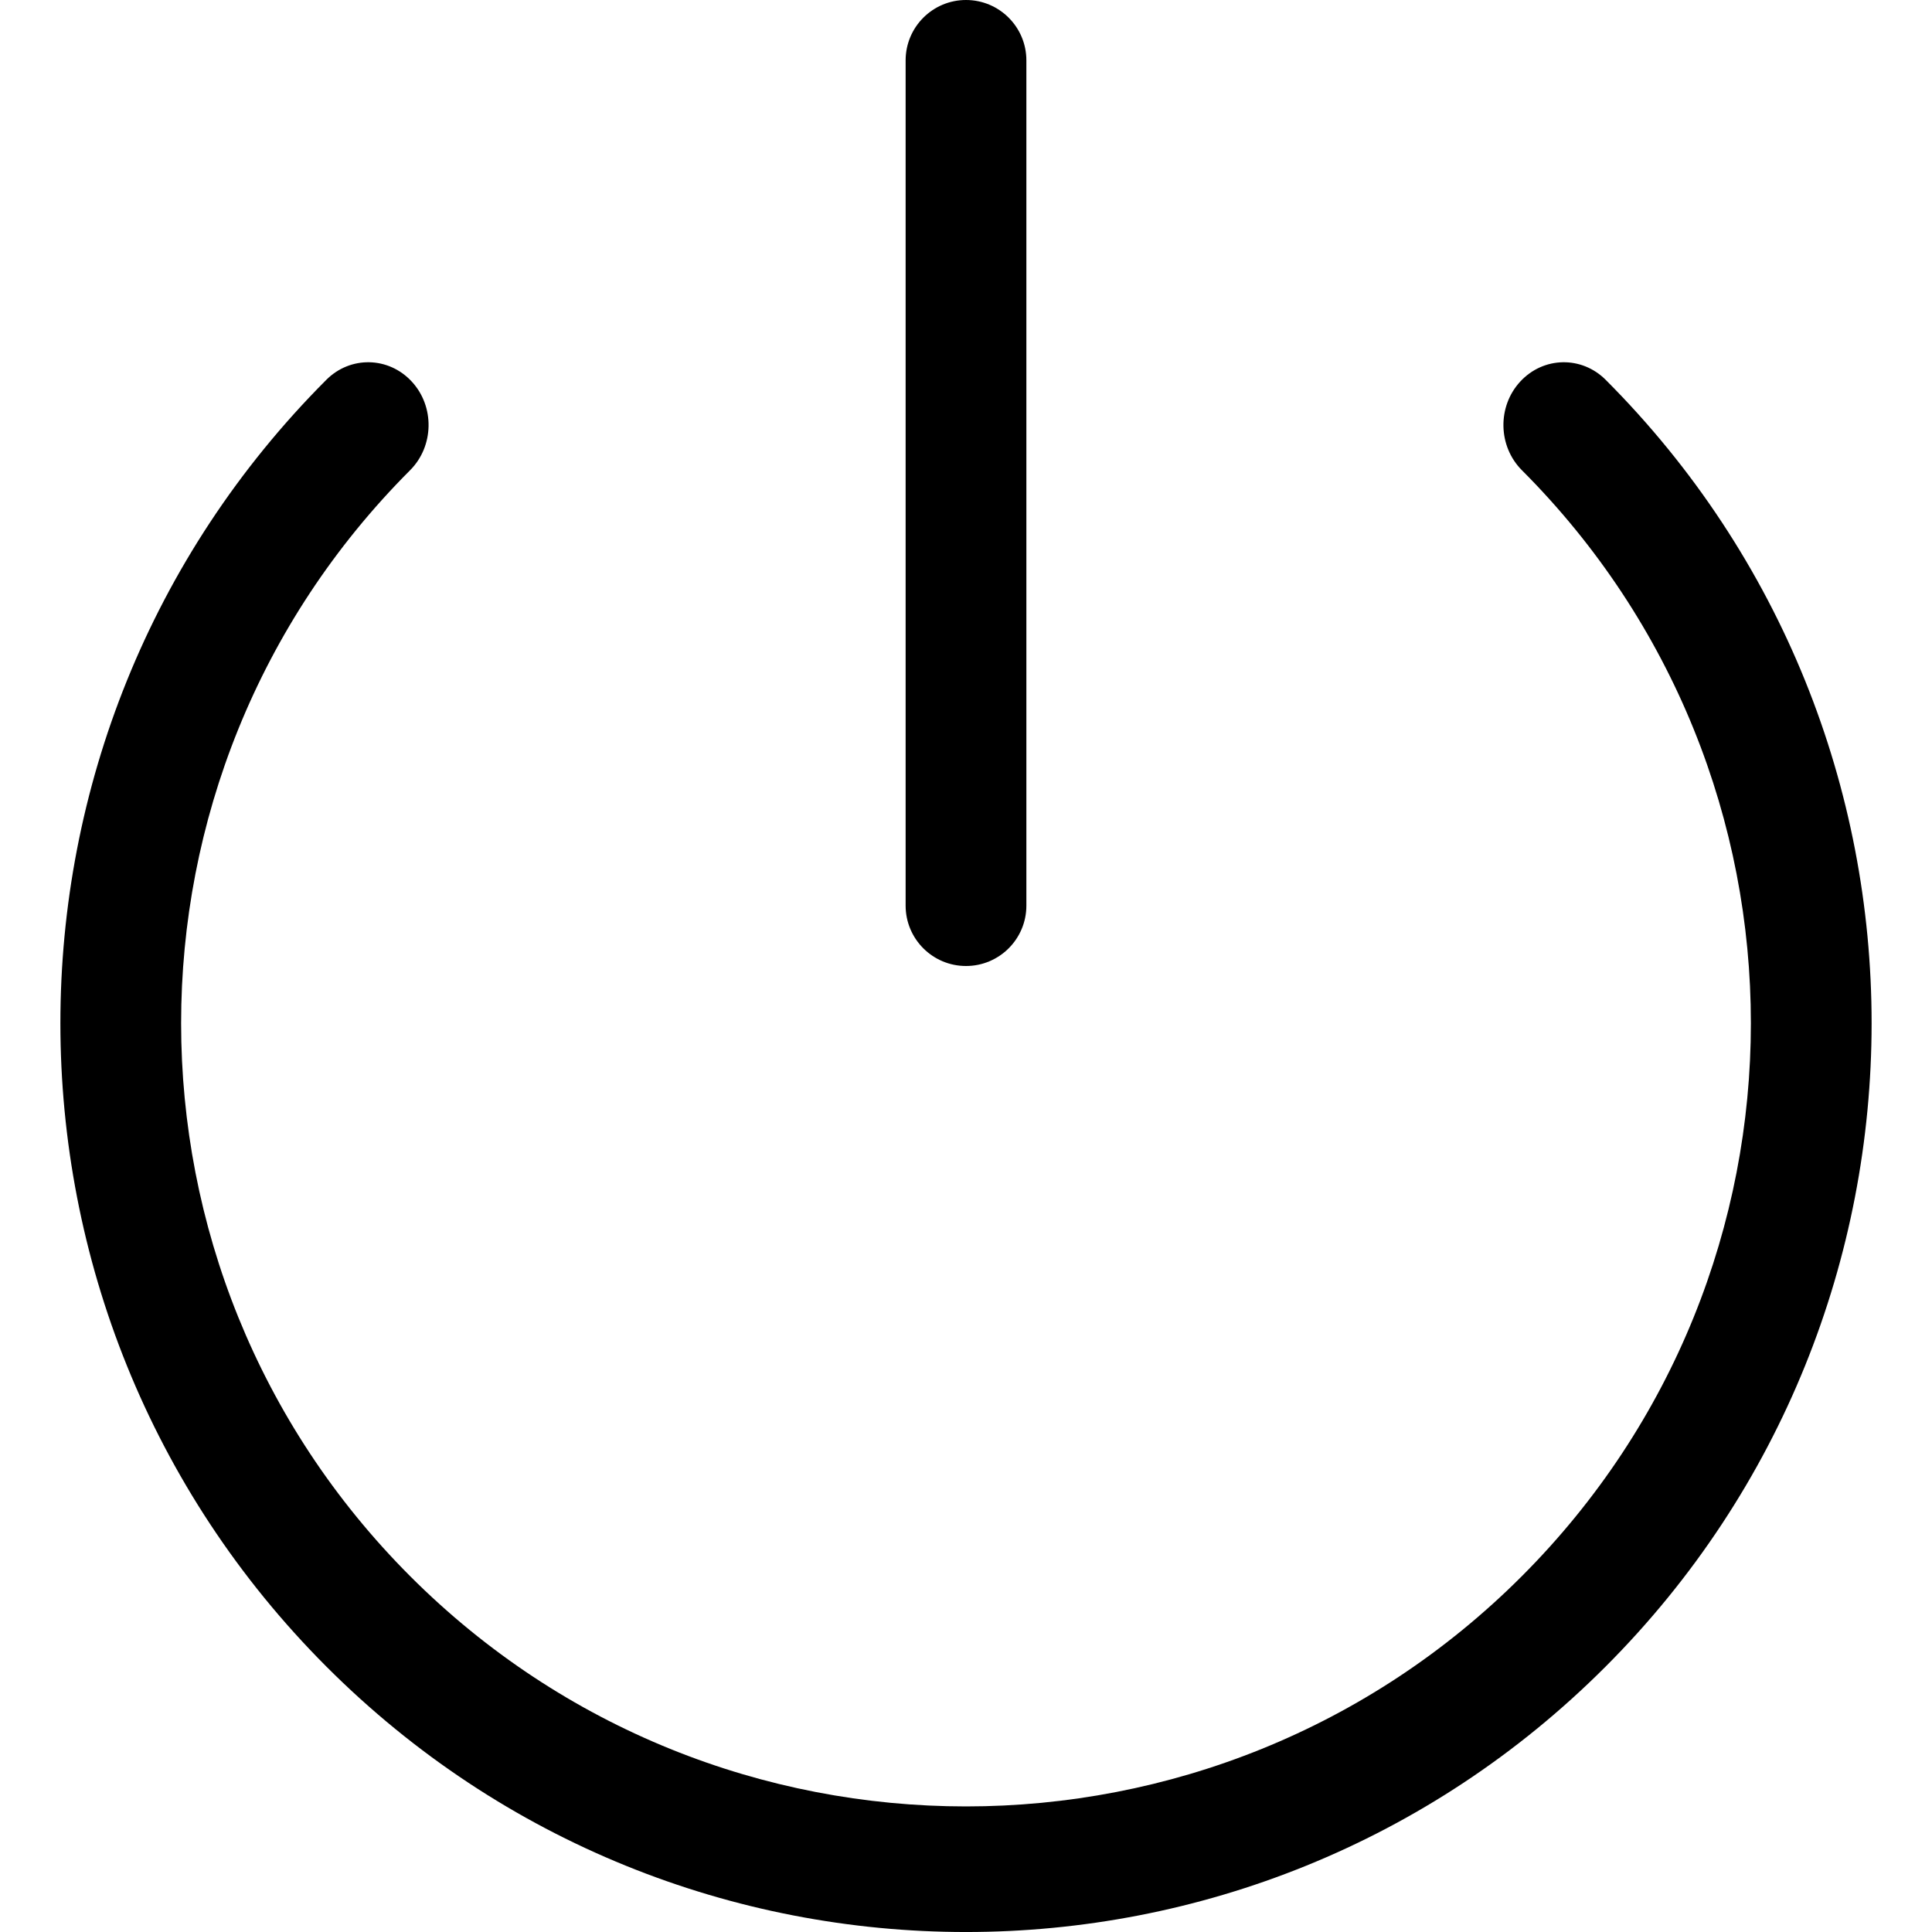 <?xml version="1.0" encoding="UTF-8"?>
<svg width="32px" height="32px" viewBox="0 0 32 32" version="1.1" xmlns="http://www.w3.org/2000/svg" xmlns:xlink="http://www.w3.org/1999/xlink">
    <!-- Generator: Sketch 48.1 (47250) - http://www.bohemiancoding.com/sketch -->
    <title>Power32</title>
    <desc>Created with Sketch.</desc>
    <defs></defs>
    <g id="Page-1" stroke="none" stroke-width="1" fill="none" fill-rule="evenodd">
        <g id="Power32" fill="#000000" fill-rule="nonzero">
            <path d="M25.208,7.789 C24.81,7.391 24.798,6.732 25.181,6.319 C25.564,5.905 26.197,5.892 26.595,6.291 C32.469,12.173 32.468,21.725 26.592,27.606 C20.738,33.465 11.262,33.465 5.408,27.606 C-0.468,21.725 -0.469,12.173 5.405,6.291 C5.803,5.892 6.436,5.905 6.819,6.319 C7.202,6.732 7.19,7.391 6.792,7.789 C1.735,12.853 1.736,21.044 6.794,26.107 C11.874,31.191 20.126,31.191 25.206,26.107 C30.264,21.044 30.265,12.853 25.208,7.789 Z M15,1 C15,0.448 15.448,0 16,0 C16.552,0 17,0.448 17,1 L17,15 C17,15.552 16.552,16 16,16 C15.448,16 15,15.552 15,15 L15,1 Z"></path>
        </g>
    </g>
</svg>